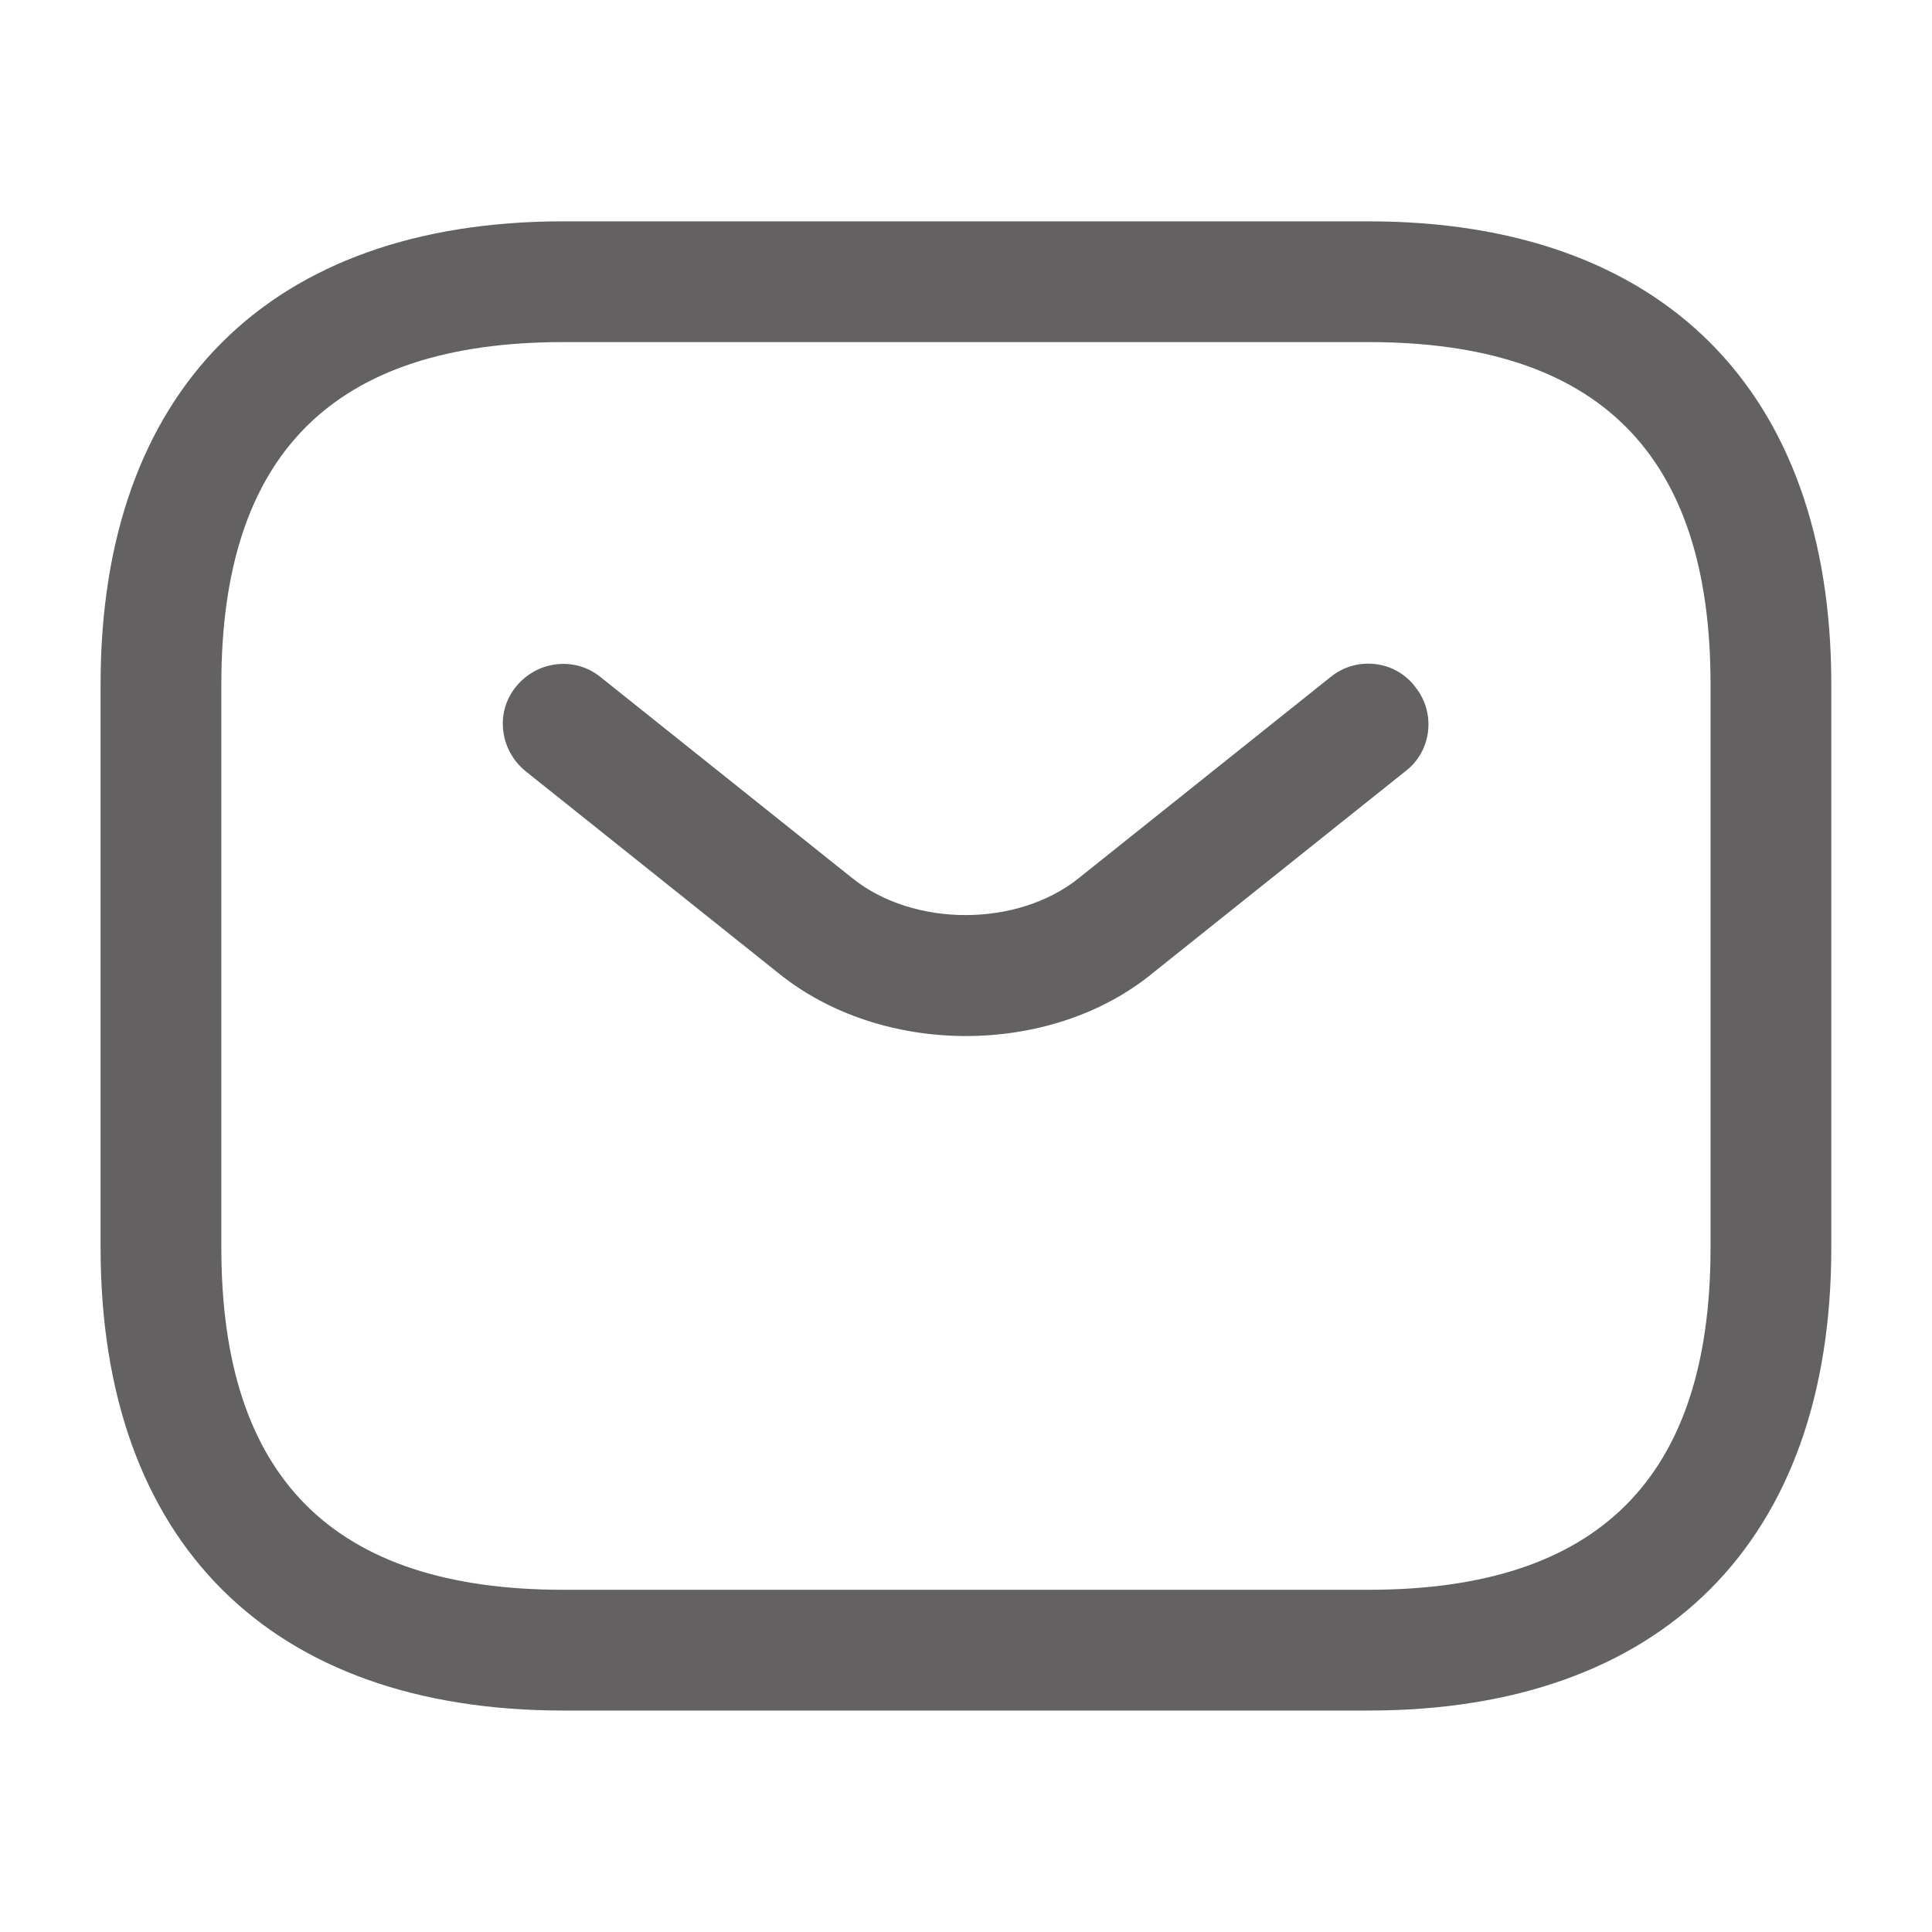<svg width="16" height="16" viewBox="0 0 16 16" fill="none" xmlns="http://www.w3.org/2000/svg">
<path d="M11.333 14.166H4.666C2.233 14.166 0.833 12.766 0.833 10.333V5.666C0.833 3.233 2.233 1.833 4.666 1.833H11.333C13.766 1.833 15.166 3.233 15.166 5.666V10.333C15.166 12.766 13.766 14.166 11.333 14.166ZM4.666 2.833C2.76 2.833 1.833 3.76 1.833 5.666V10.333C1.833 12.24 2.76 13.166 4.666 13.166H11.333C13.24 13.166 14.166 12.24 14.166 10.333V5.666C14.166 3.76 13.24 2.833 11.333 2.833H4.666Z" fill="#636161"/>
<path d="M7.999 8.58C7.439 8.58 6.873 8.407 6.439 8.053L4.353 6.387C4.139 6.213 4.099 5.9 4.273 5.687C4.446 5.473 4.759 5.433 4.973 5.607L7.059 7.273C7.566 7.68 8.426 7.68 8.933 7.273L11.019 5.607C11.232 5.433 11.553 5.467 11.719 5.687C11.893 5.9 11.859 6.22 11.639 6.387L9.553 8.053C9.126 8.407 8.559 8.58 7.999 8.58Z" fill="#636161"/>
</svg>
